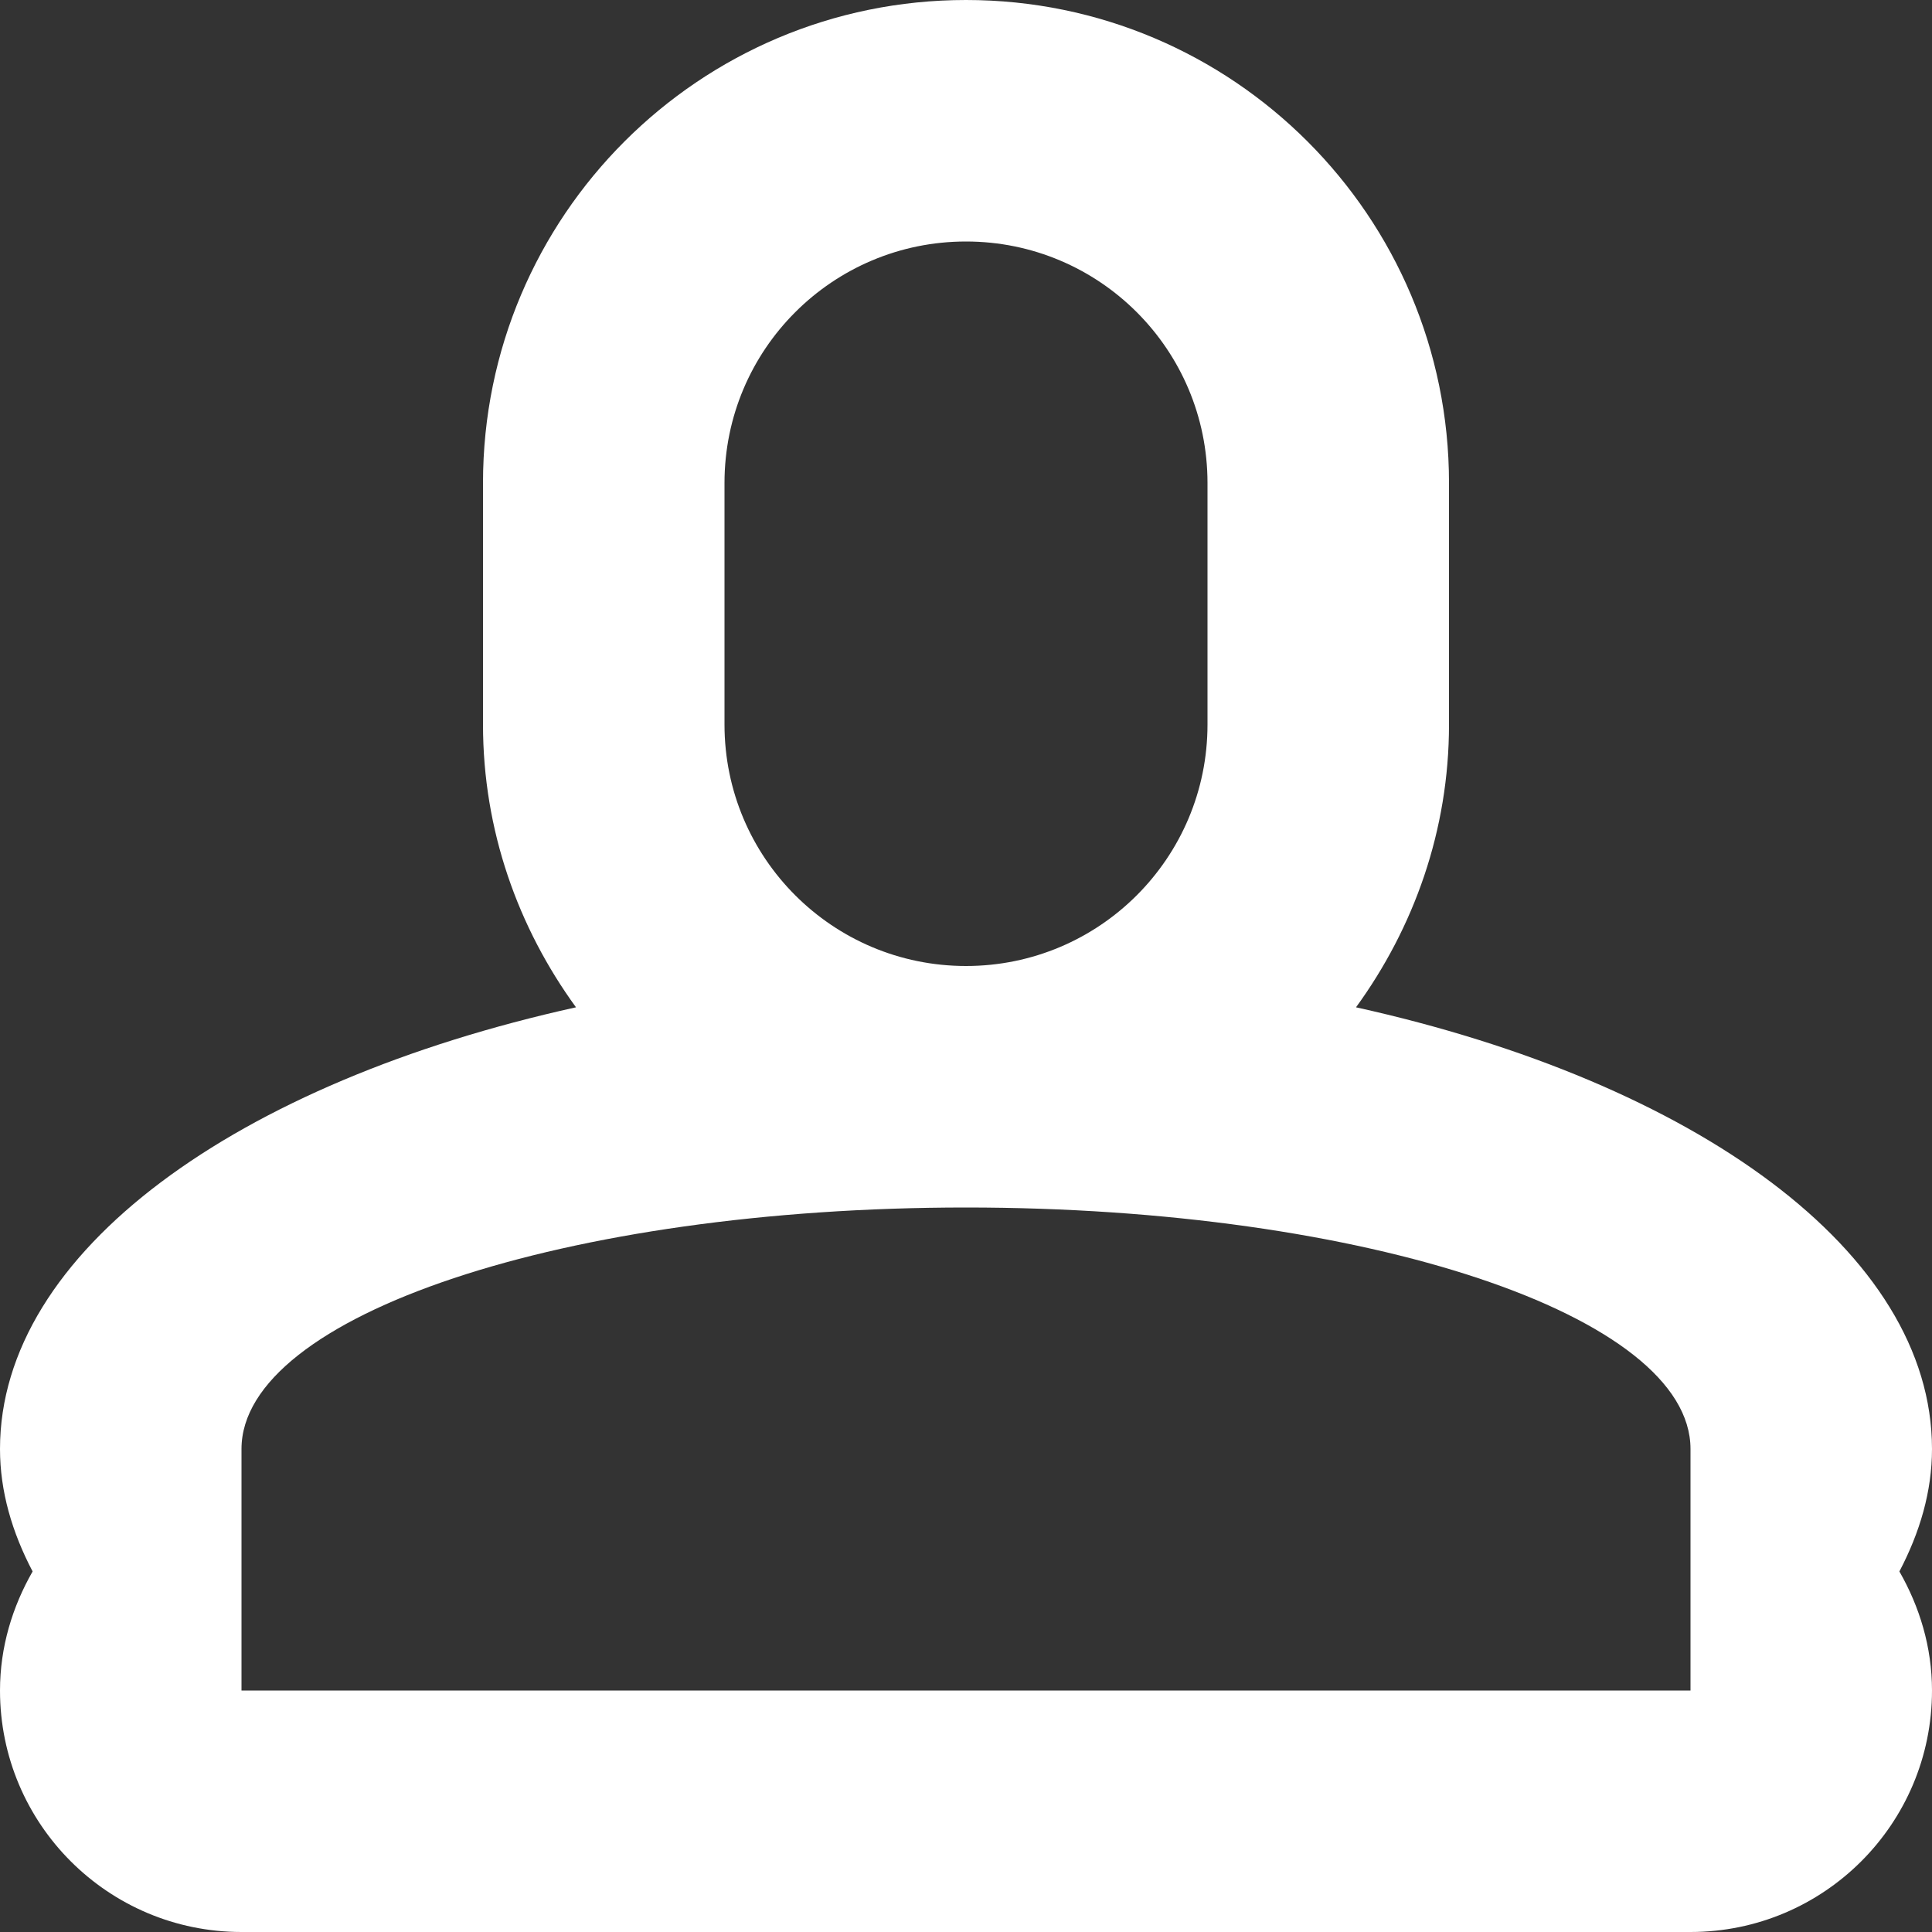 <?xml version="1.0" encoding="utf-8"?>
<!-- Generator: Adobe Illustrator 16.0.0, SVG Export Plug-In . SVG Version: 6.00 Build 0)  -->
<!DOCTYPE svg PUBLIC "-//W3C//DTD SVG 1.1//EN" "http://www.w3.org/Graphics/SVG/1.1/DTD/svg11.dtd">
<svg version="1.1" id="Capa_1" xmlns="http://www.w3.org/2000/svg" xmlns:xlink="http://www.w3.org/1999/xlink" x="0px" y="0px"
	 width="100px" height="100px" viewBox="0 0 100 100" enable-background="new 0 0 100 100" xml:space="preserve">
<rect x="0" y="0" width="100" height="100" fill="#333333" stroke="none"/>
<g id="User">
	<g>
		<path fill="#FFFFFF" d="M100,75c0-10.213-12.263-18.981-29.813-22.862C73.182,48.019,75,42.987,75,37.5V25
			C75,11.194,63.807,0,50,0C36.194,0,25,11.194,25,25v12.5c0,5.487,1.819,10.519,4.813,14.638C12.263,56.019,0,64.787,0,75
			c0,2.193,0.625,4.313,1.688,6.338C0.644,83.162,0,85.25,0,87.5C0,94.406,5.594,100,12.5,100h75c6.906,0,12.5-5.594,12.5-12.5
			c0-2.25-0.644-4.338-1.688-6.162C99.375,79.313,100,77.193,100,75z M37.5,25c0-6.906,5.594-12.5,12.5-12.5S62.5,18.094,62.5,25
			v12.5C62.5,44.406,56.906,50,50,50s-12.5-5.594-12.5-12.5V25z M87.5,87.5h-75V75c0-6.906,16.788-12.5,37.5-12.5
			c20.713,0,37.5,5.594,37.5,12.5V87.5z"/>
	</g>
</g>
</svg>
